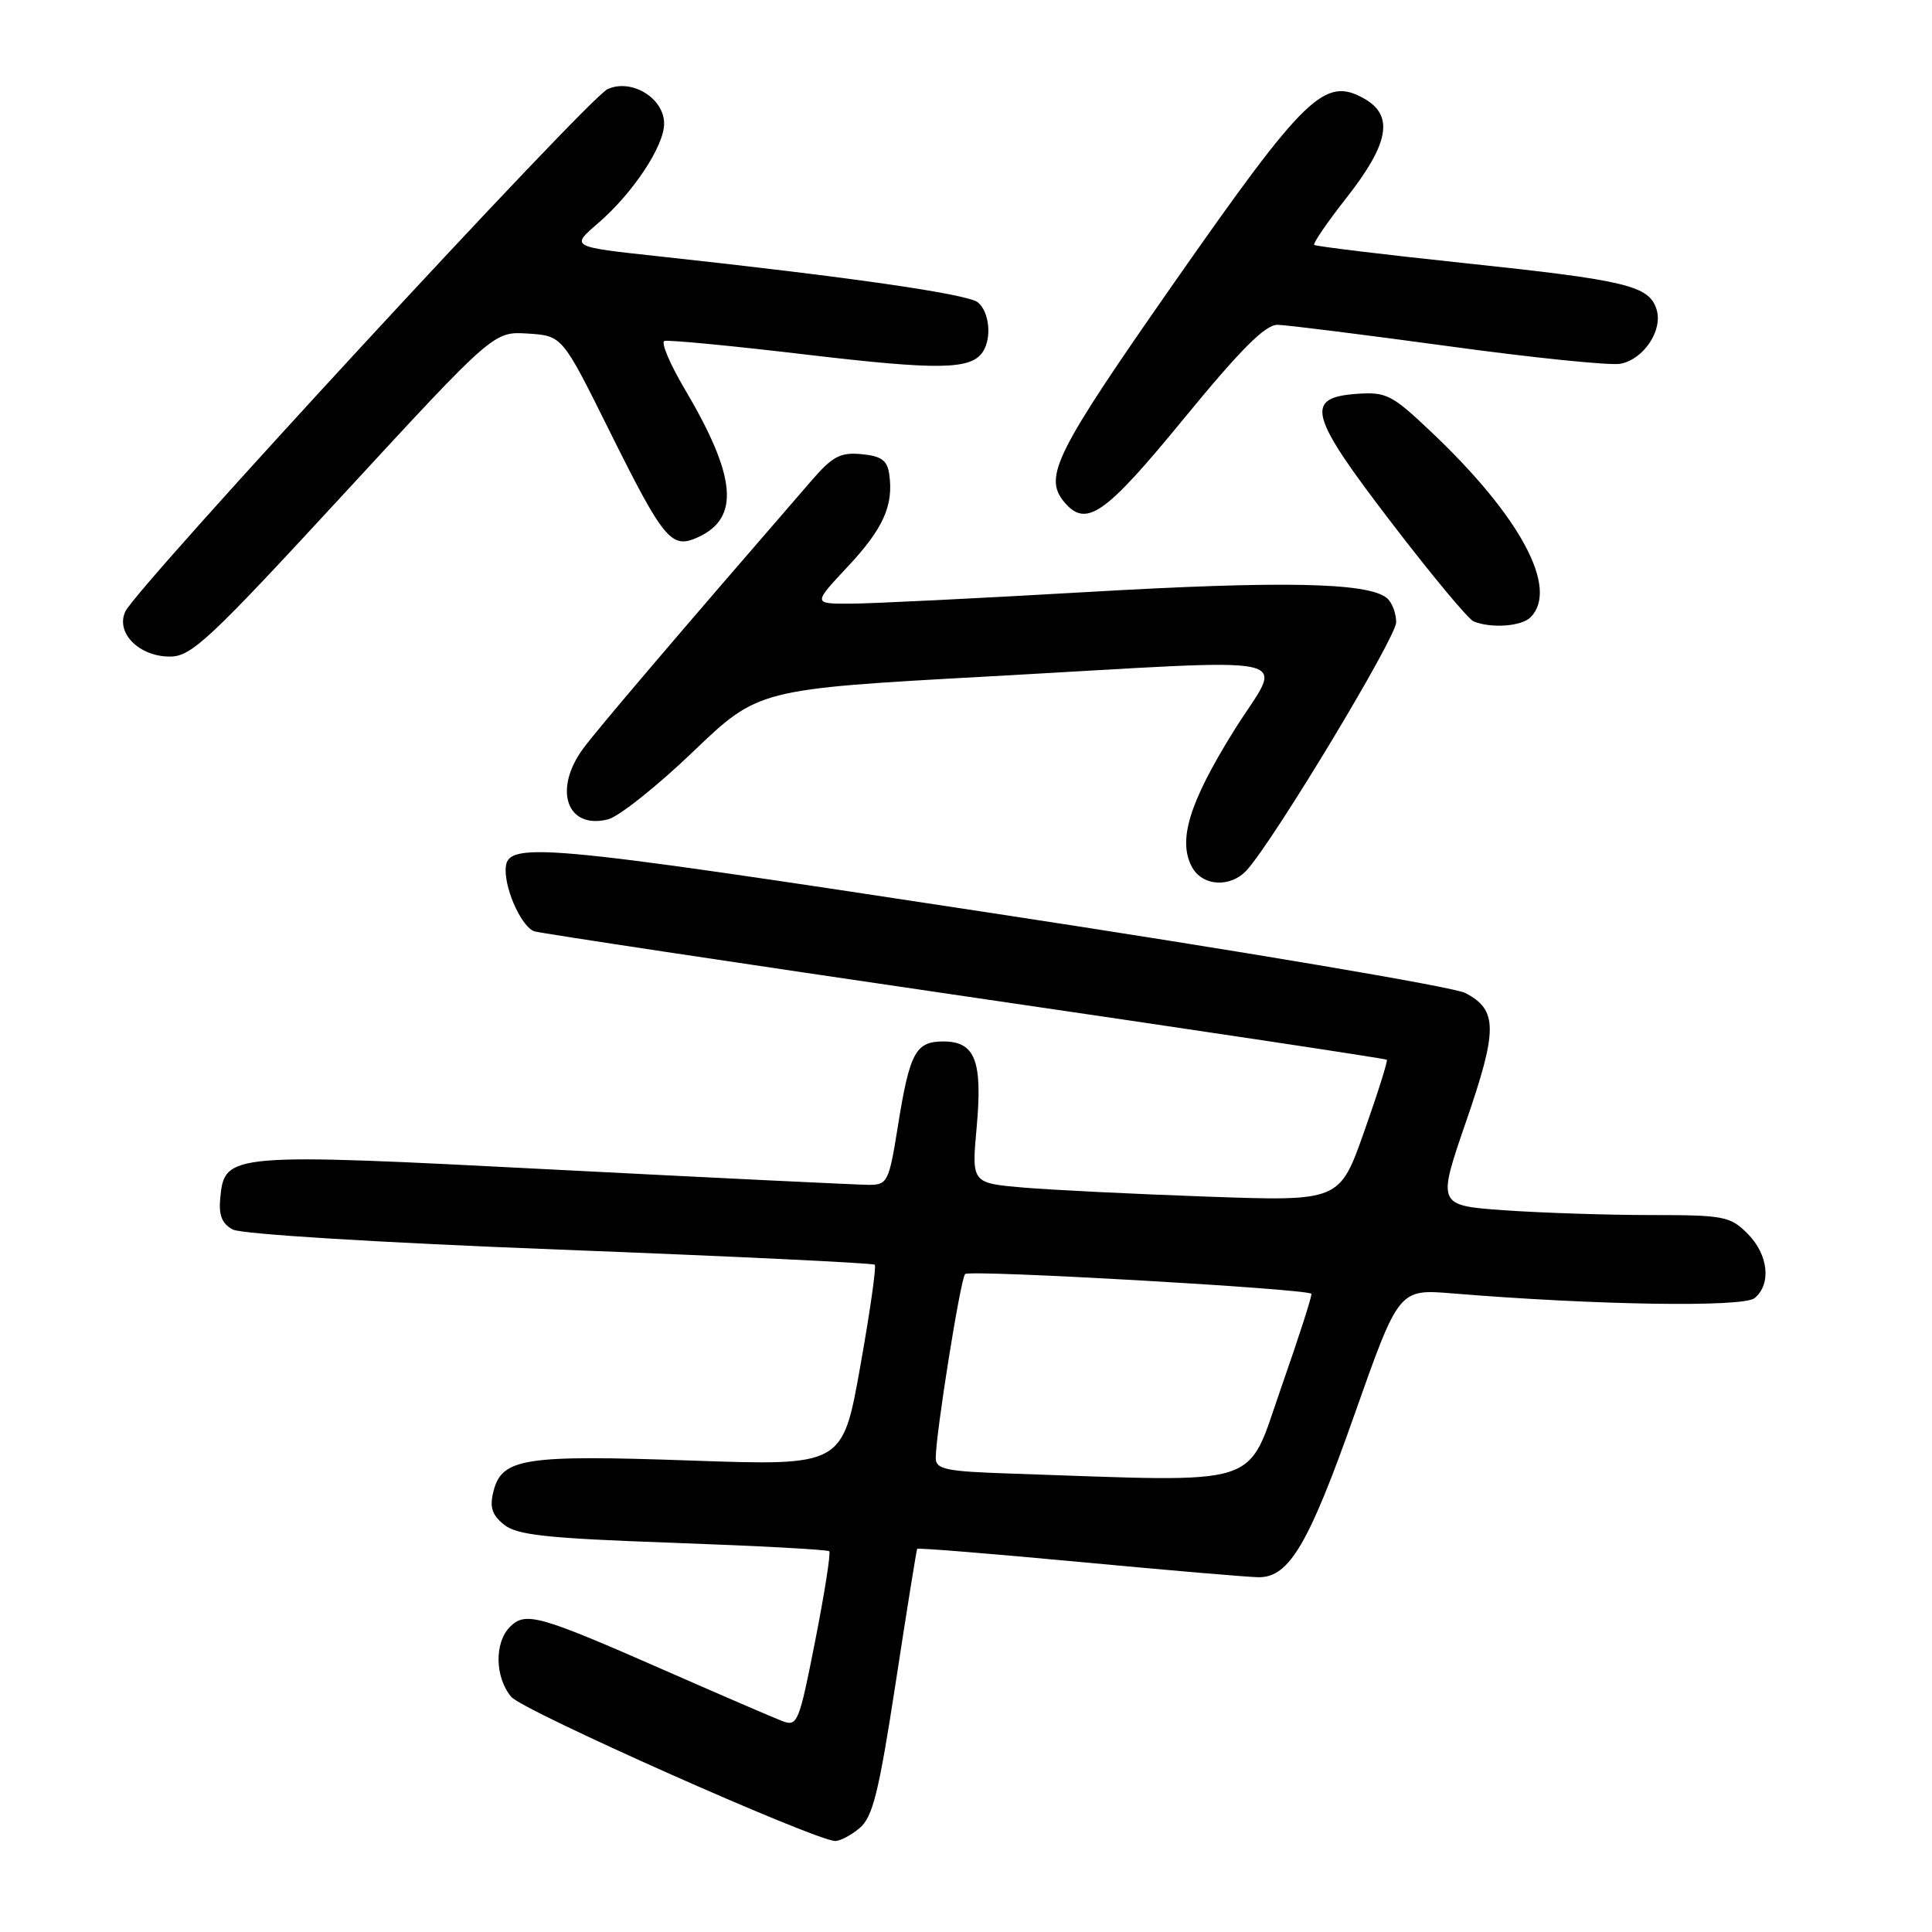 <?xml version="1.0" encoding="UTF-8" standalone="no"?>
<!DOCTYPE svg PUBLIC "-//W3C//DTD SVG 1.1//EN" "http://www.w3.org/Graphics/SVG/1.1/DTD/svg11.dtd" >
<svg xmlns="http://www.w3.org/2000/svg" xmlns:xlink="http://www.w3.org/1999/xlink" version="1.1" viewBox="0 0 256 256">
 <g >
 <path fill="currentColor"
d=" M 113.88 242.25 C 115.64 240.79 116.43 237.61 118.68 223.00 C 120.15 213.38 121.44 205.38 121.53 205.23 C 121.63 205.08 131.33 205.87 143.10 206.97 C 154.87 208.08 165.53 208.99 166.80 208.99 C 170.82 209.01 173.43 204.58 179.46 187.48 C 185.35 170.80 185.35 170.80 192.42 171.38 C 211.39 172.94 230.99 173.25 232.49 172.01 C 234.75 170.14 234.32 166.23 231.55 163.45 C 229.25 161.16 228.40 161.00 218.70 161.00 C 212.98 161.00 204.28 160.71 199.37 160.37 C 190.43 159.73 190.43 159.73 194.26 148.62 C 198.48 136.39 198.46 133.81 194.14 131.57 C 192.59 130.77 164.38 126.00 131.46 120.99 C 70.25 111.65 67.00 111.37 67.00 115.33 C 67.00 118.22 69.24 122.94 70.83 123.41 C 71.75 123.68 97.47 127.56 127.99 132.03 C 158.51 136.49 183.61 140.27 183.76 140.42 C 183.91 140.57 182.56 144.86 180.76 149.94 C 177.50 159.18 177.50 159.18 160.00 158.56 C 150.38 158.22 139.41 157.68 135.62 157.36 C 128.74 156.77 128.74 156.77 129.41 149.40 C 130.21 140.56 129.22 138.00 125.00 138.00 C 121.32 138.00 120.54 139.45 118.97 149.25 C 117.79 156.62 117.60 157.00 115.11 157.00 C 113.68 156.99 95.02 156.09 73.66 154.99 C 30.37 152.75 29.76 152.80 29.19 158.69 C 28.96 161.03 29.40 162.14 30.85 162.92 C 31.99 163.53 50.35 164.66 74.16 165.58 C 96.90 166.46 115.69 167.36 115.91 167.58 C 116.14 167.81 115.27 173.89 113.98 181.11 C 111.64 194.23 111.64 194.23 91.57 193.53 C 69.42 192.75 66.49 193.21 65.38 197.63 C 64.86 199.70 65.19 200.74 66.78 202.02 C 68.50 203.41 72.36 203.83 89.18 204.43 C 100.35 204.83 109.67 205.33 109.88 205.55 C 110.10 205.76 109.26 211.10 108.02 217.40 C 105.87 228.32 105.67 228.82 103.63 228.04 C 102.46 227.59 95.39 224.54 87.92 221.26 C 71.36 213.99 69.63 213.51 67.57 215.57 C 65.49 217.66 65.57 222.27 67.75 224.85 C 69.29 226.68 107.71 243.77 110.64 243.94 C 111.27 243.97 112.73 243.21 113.88 242.25 Z  M 165.25 115.25 C 168.99 111.04 185.00 84.46 185.00 82.46 C 185.00 81.24 184.44 79.79 183.75 79.23 C 181.20 77.17 169.80 76.95 144.00 78.45 C 129.43 79.29 115.30 79.99 112.61 79.99 C 107.73 80.00 107.73 80.00 112.32 75.09 C 117.04 70.05 118.42 66.98 117.83 62.85 C 117.57 61.00 116.79 60.43 114.17 60.18 C 111.36 59.91 110.32 60.46 107.53 63.68 C 89.58 84.39 79.13 96.66 77.25 99.22 C 73.27 104.66 75.13 109.94 80.56 108.57 C 81.98 108.22 87.05 104.19 91.82 99.62 C 100.50 91.31 100.50 91.31 131.00 89.63 C 174.14 87.25 170.02 86.33 163.44 96.92 C 157.59 106.34 156.05 111.35 157.93 114.86 C 159.32 117.47 163.10 117.67 165.25 115.25 Z  M 45.55 65.45 C 65.42 43.91 65.42 43.91 69.96 44.20 C 74.50 44.50 74.50 44.50 80.64 56.86 C 87.99 71.65 88.95 72.80 92.48 71.19 C 98.09 68.64 97.59 63.14 90.70 51.50 C 88.75 48.20 87.55 45.36 88.04 45.18 C 88.52 45.01 97.04 45.82 106.96 47.00 C 124.40 49.06 128.67 48.99 130.23 46.62 C 131.44 44.78 131.10 41.33 129.58 40.07 C 128.24 38.96 112.66 36.71 87.06 33.94 C 75.62 32.70 75.62 32.70 79.22 29.60 C 83.85 25.62 88.00 19.37 88.00 16.38 C 88.00 13.00 83.68 10.37 80.51 11.81 C 77.92 12.99 18.09 77.79 16.60 81.04 C 15.30 83.85 18.42 87.00 22.50 87.00 C 25.37 87.00 27.66 84.85 45.55 65.45 Z  M 202.80 81.80 C 206.61 77.99 201.46 68.40 189.58 57.17 C 184.42 52.28 183.68 51.91 179.75 52.19 C 172.81 52.69 173.44 55.00 184.45 69.35 C 189.71 76.22 194.57 82.06 195.26 82.34 C 197.60 83.29 201.60 83.00 202.80 81.80 Z  M 156.84 55.50 C 164.43 46.25 167.66 43.01 169.29 43.04 C 170.51 43.06 180.68 44.34 191.91 45.87 C 203.13 47.41 213.40 48.46 214.72 48.20 C 217.81 47.61 220.37 43.75 219.50 40.99 C 218.50 37.85 215.55 37.14 194.11 34.87 C 183.32 33.73 174.34 32.64 174.14 32.45 C 173.94 32.27 175.87 29.45 178.43 26.19 C 184.04 19.05 184.72 15.34 180.82 13.10 C 175.54 10.08 173.02 12.51 155.60 37.43 C 139.84 59.99 138.24 63.17 141.00 66.50 C 143.90 69.99 146.37 68.28 156.84 55.50 Z  M 133.75 195.25 C 125.34 194.97 124.00 194.69 123.99 193.21 C 123.98 190.06 127.26 169.51 127.88 168.82 C 128.43 168.21 173.09 170.76 173.76 171.43 C 173.91 171.58 172.11 177.16 169.77 183.85 C 165.04 197.34 167.98 196.40 133.75 195.25 Z "/>
</g>
</svg>